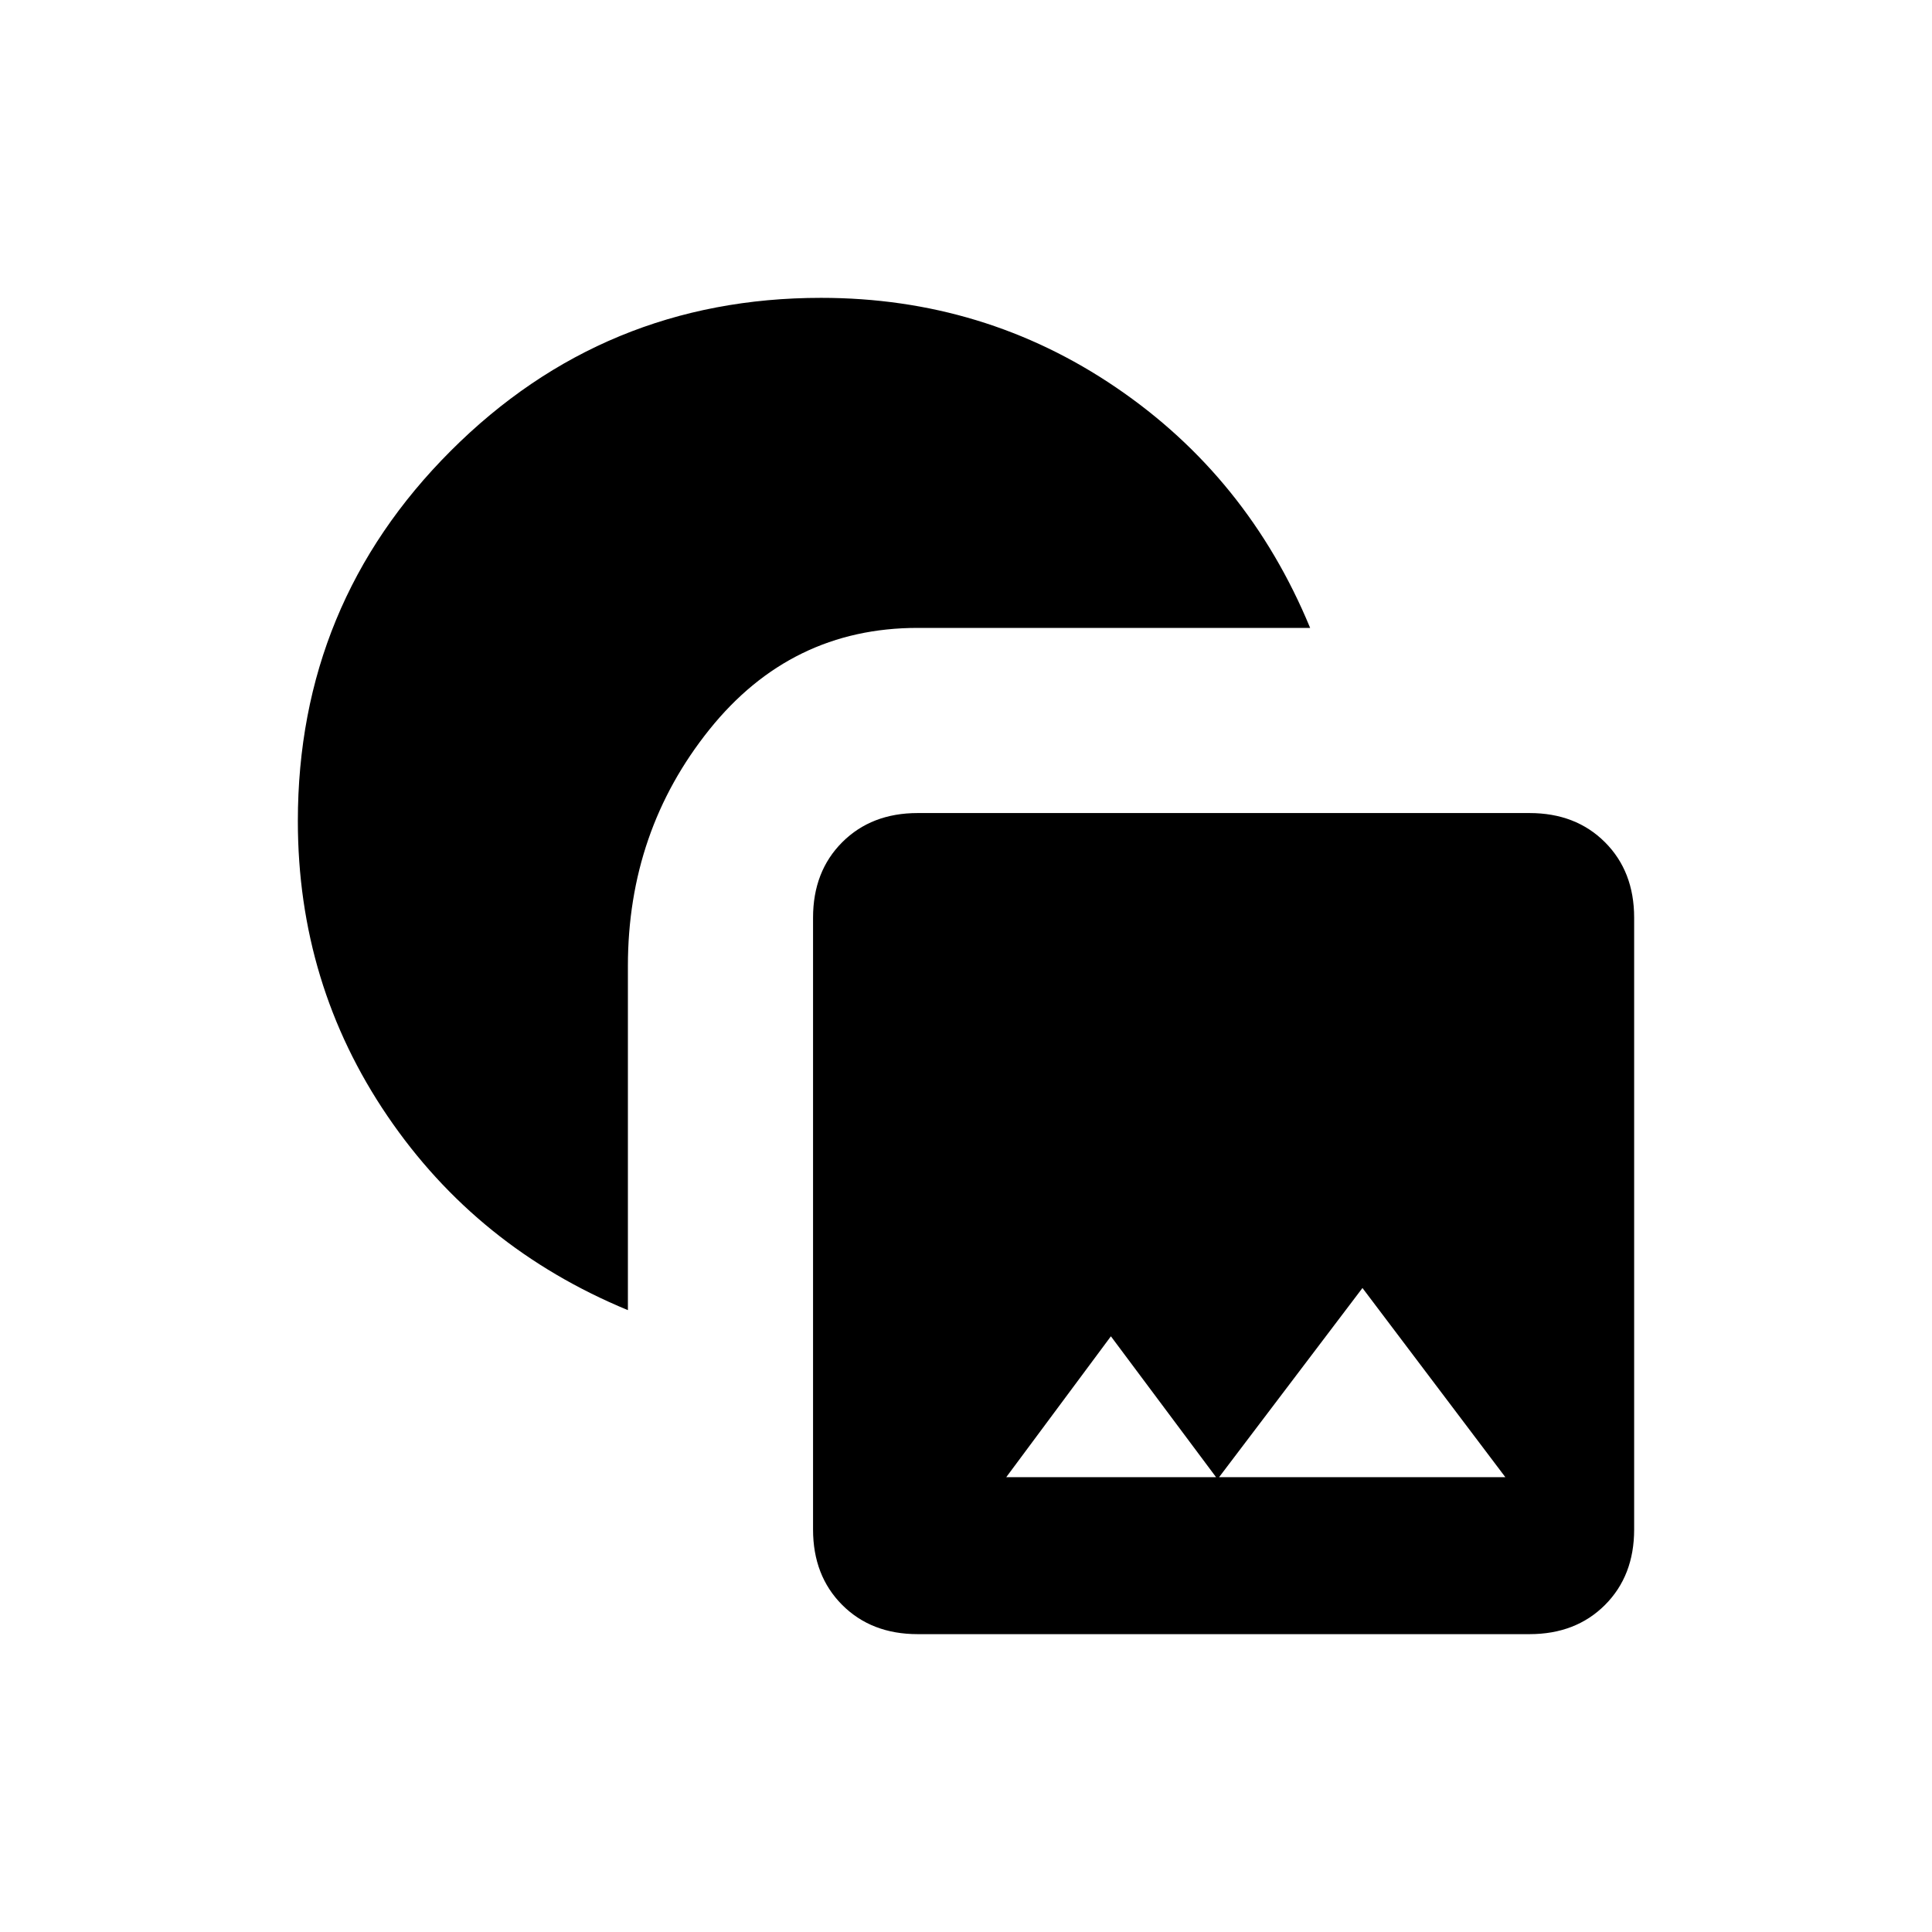 <svg xmlns="http://www.w3.org/2000/svg" height="20" viewBox="0 -960 960 960" width="20"><path d="M456-148q-23 0-37.5-14.5T404-200v-304q0-23 14.5-37.5T456-556h304q23 0 37.5 14.5T812-504v304q0 23-14.5 37.5T760-148H456Zm44-78h248l-71-94-72 95-53-71-52 70Zm-188-83q-75-31-119.5-96.5T148-552q0-108 76-184t184-76q81 0 146.5 44.5T651-648H456q-63 0-103.5 50.5T312-480v171Z"/></svg>